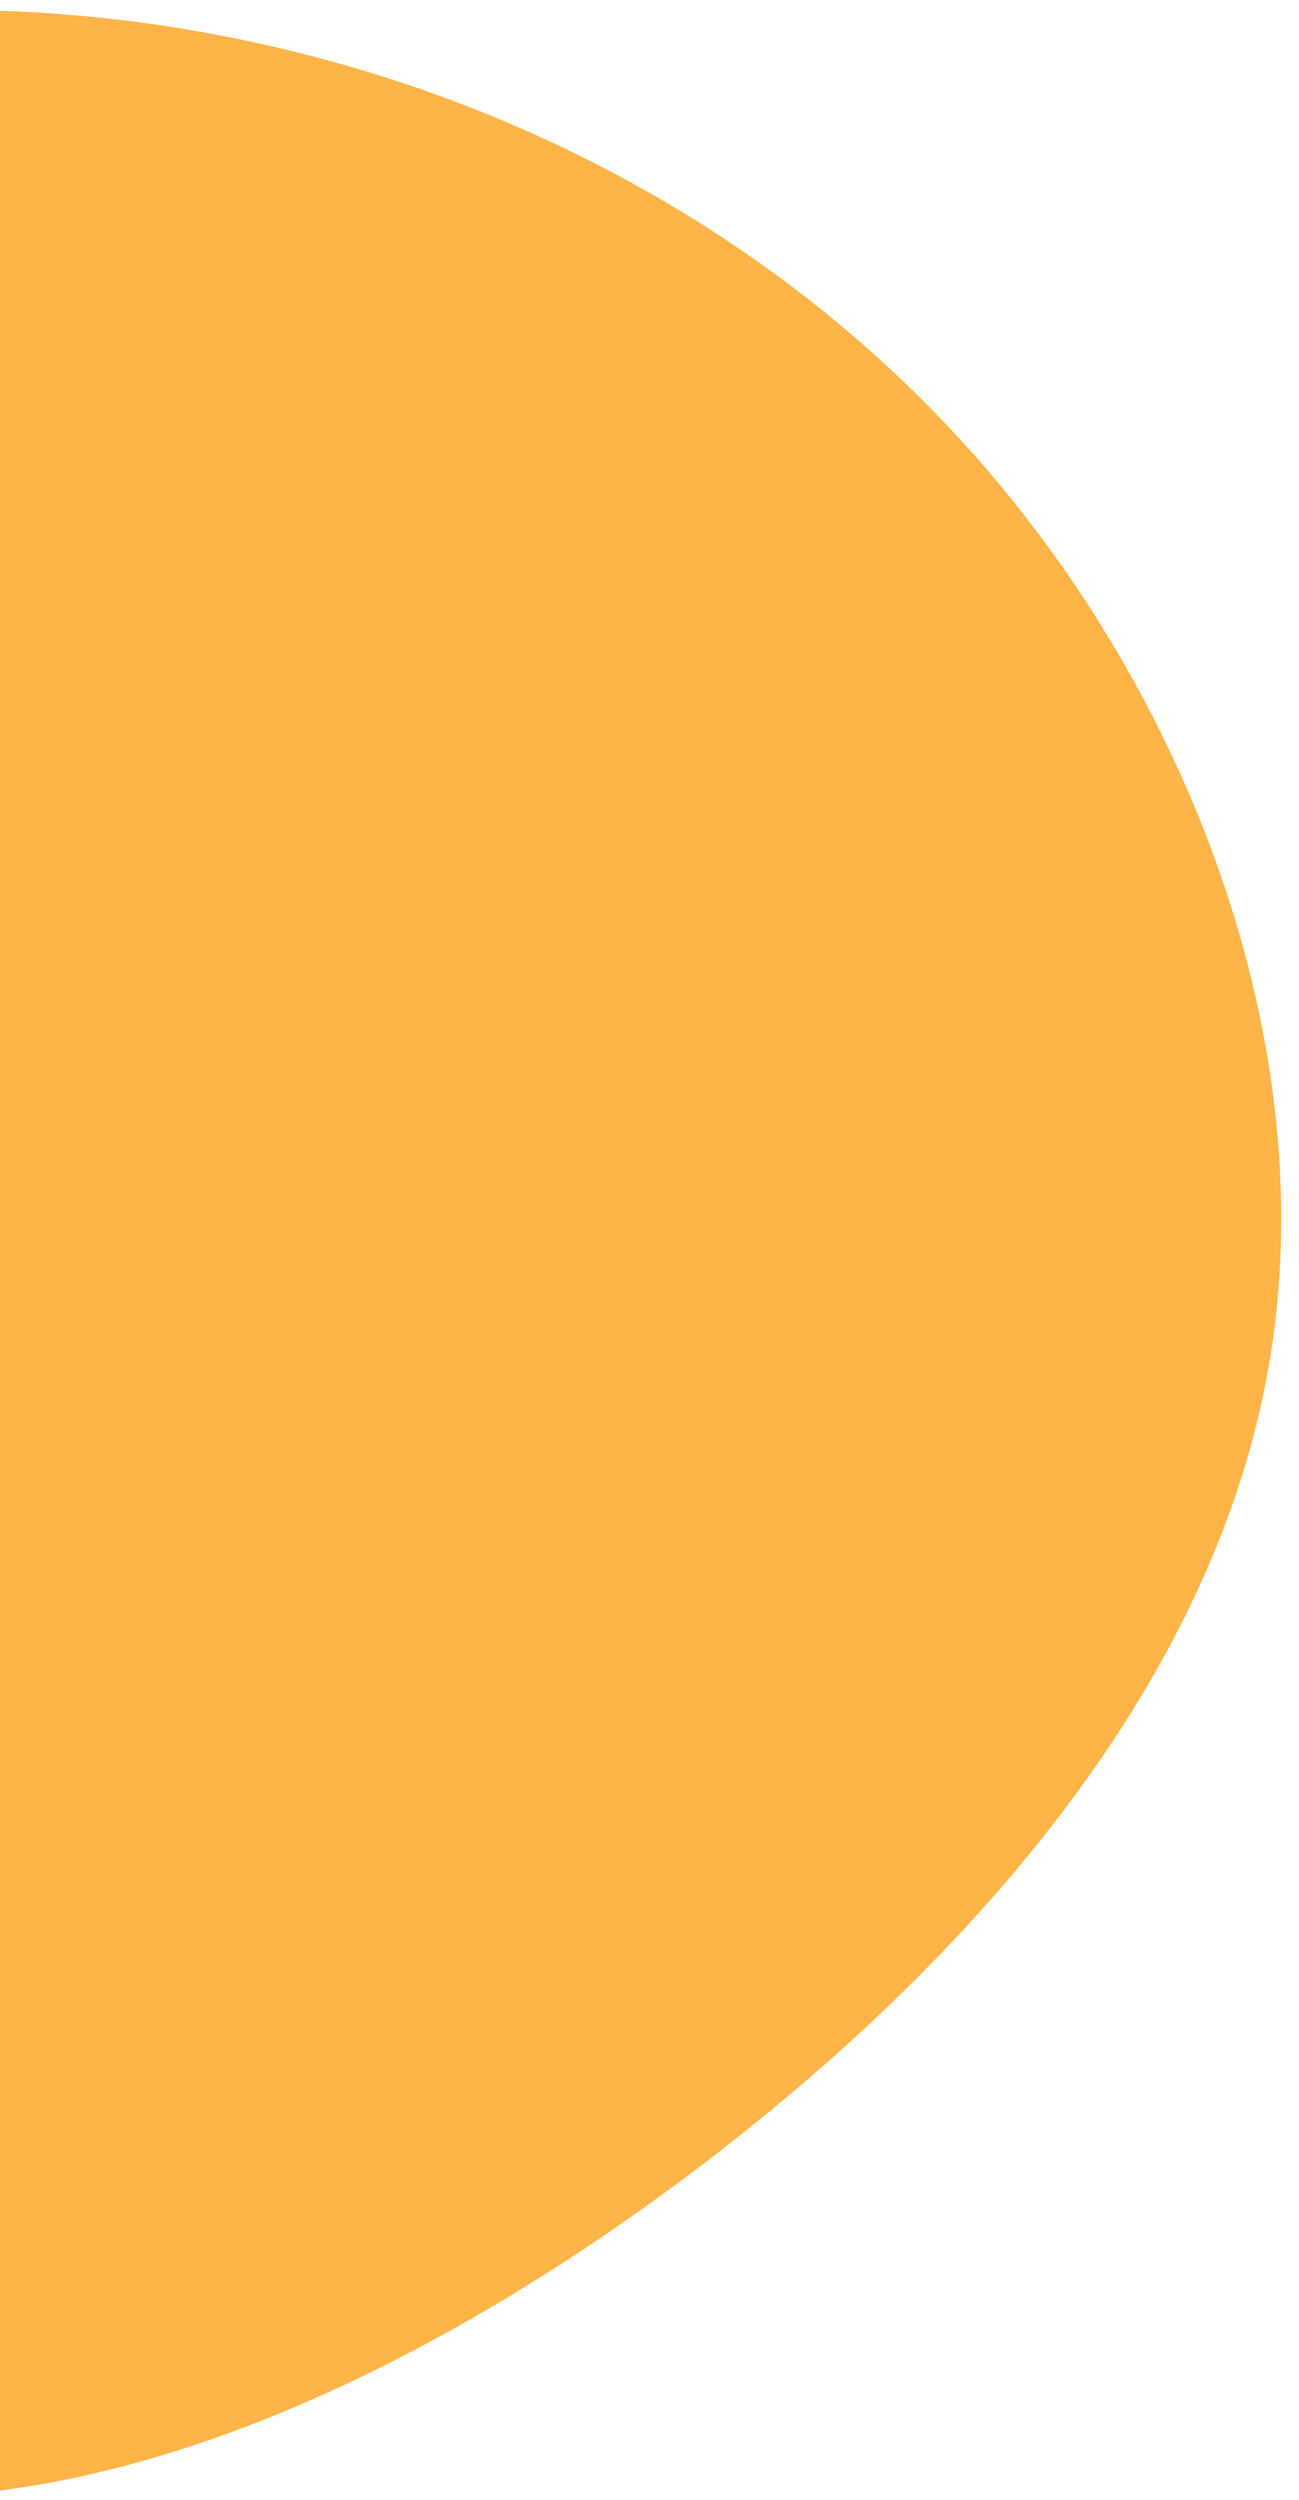 <svg width="66" height="127" viewBox="0 0 66 127" fill="none" xmlns="http://www.w3.org/2000/svg">
<path d="M-11.57 126.32C-26.674 123.609 -39.685 110.351 -50.274 95.541C-60.847 80.756 -68.974 64.401 -67.117 49.079C-65.26 33.757 -53.406 19.385 -39.171 10.693C-24.918 2.024 -8.294 -1.031 7.695 1.217C23.701 3.49 39.03 11.06 49.912 23.588C60.793 36.115 67.204 53.617 64.463 69.401C61.716 85.227 49.776 99.33 35.248 110.305C20.679 121.274 3.528 129.073 -11.57 126.32Z" fill="#FEB447"/>
</svg>
